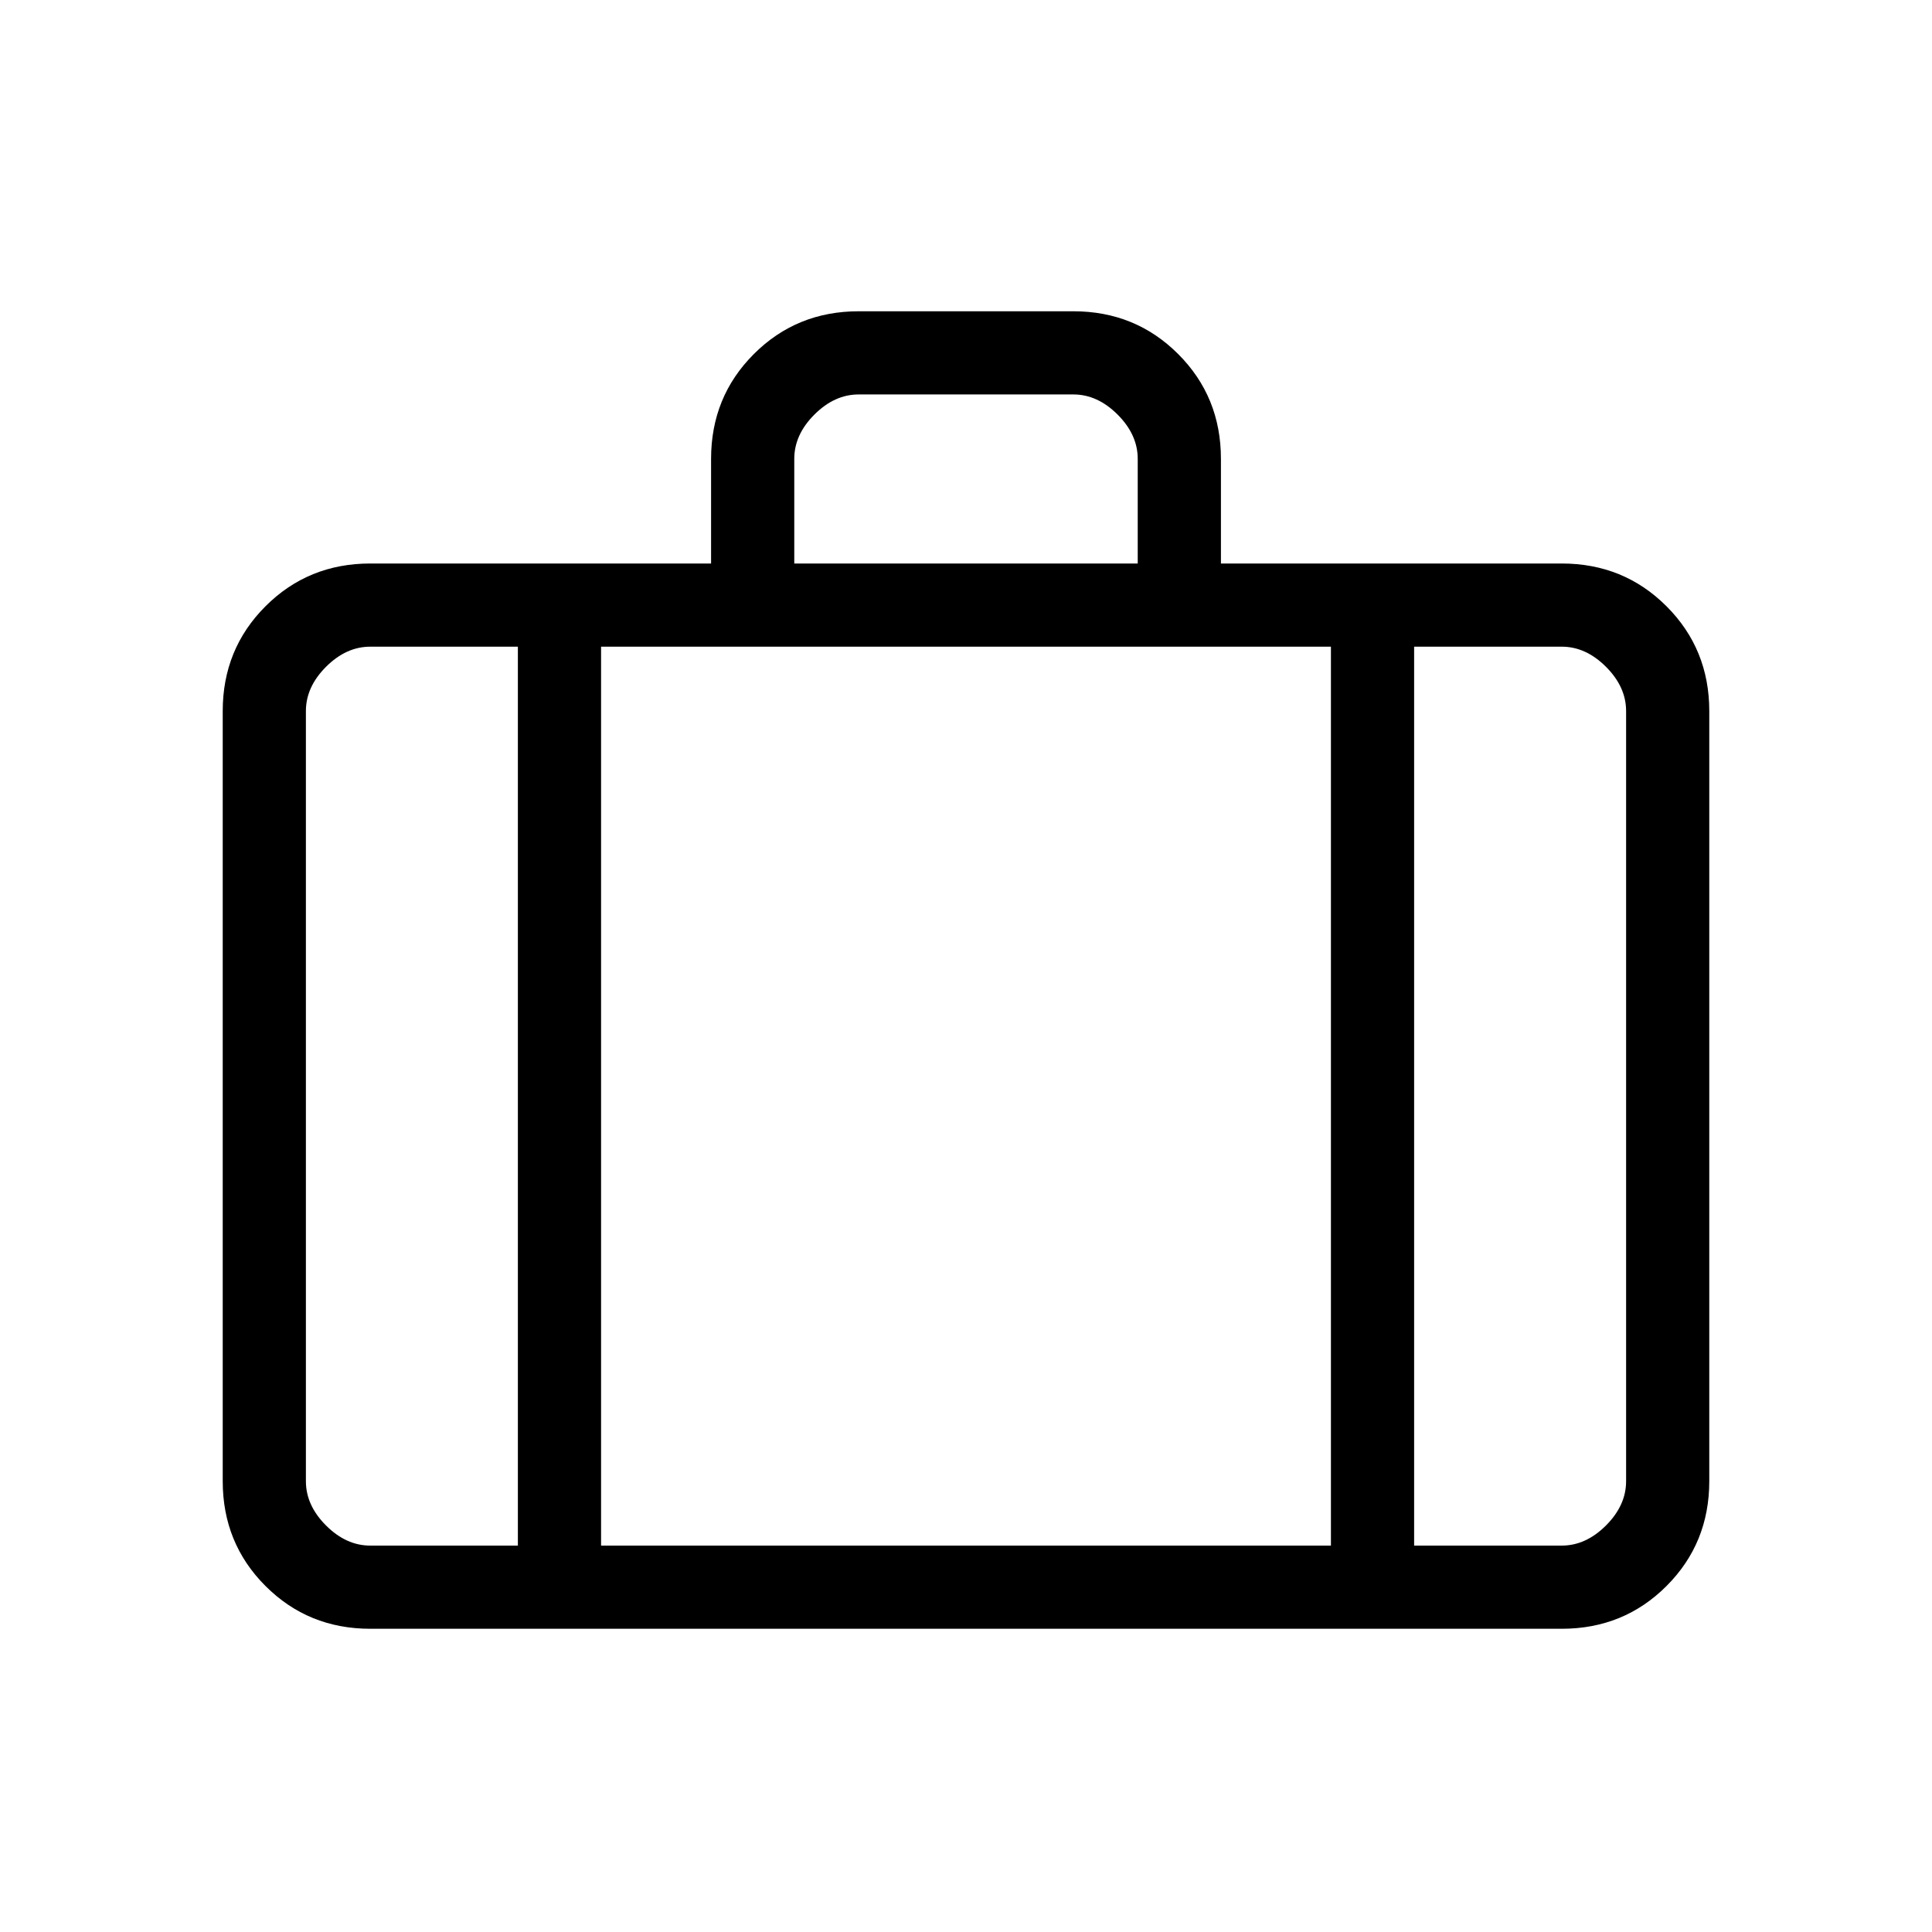 <svg xmlns="http://www.w3.org/2000/svg" height="40" viewBox="0 -960 960 960" width="40"><path d="M184-150.67q-30.83 0-52.08-21.25T110.67-224v-382.67q0-30.83 21.25-52.08T184-680h169.33v-52q0-30.83 21.25-52.08t52.09-21.25h106.66q30.84 0 52.09 21.25 21.25 21.25 21.25 52.08v52H776q30.83 0 52.08 21.25t21.25 52.08V-224q0 30.83-21.25 52.08T776-150.67H184ZM394.67-680h170.66v-52q0-12-10-22t-22-10H426.67q-12 0-22 10t-10 22v52Zm-137.34 41.33H184q-12 0-22 10t-10 22V-224q0 12 10 22t22 10h73.33v-446.67Zm404 446.67v-446.67H298.67V-192h362.66Zm41.34-446.67V-192H776q12 0 22-10t10-22v-382.67q0-12-10-22t-22-10h-73.33ZM480-413.33Z"/></svg>